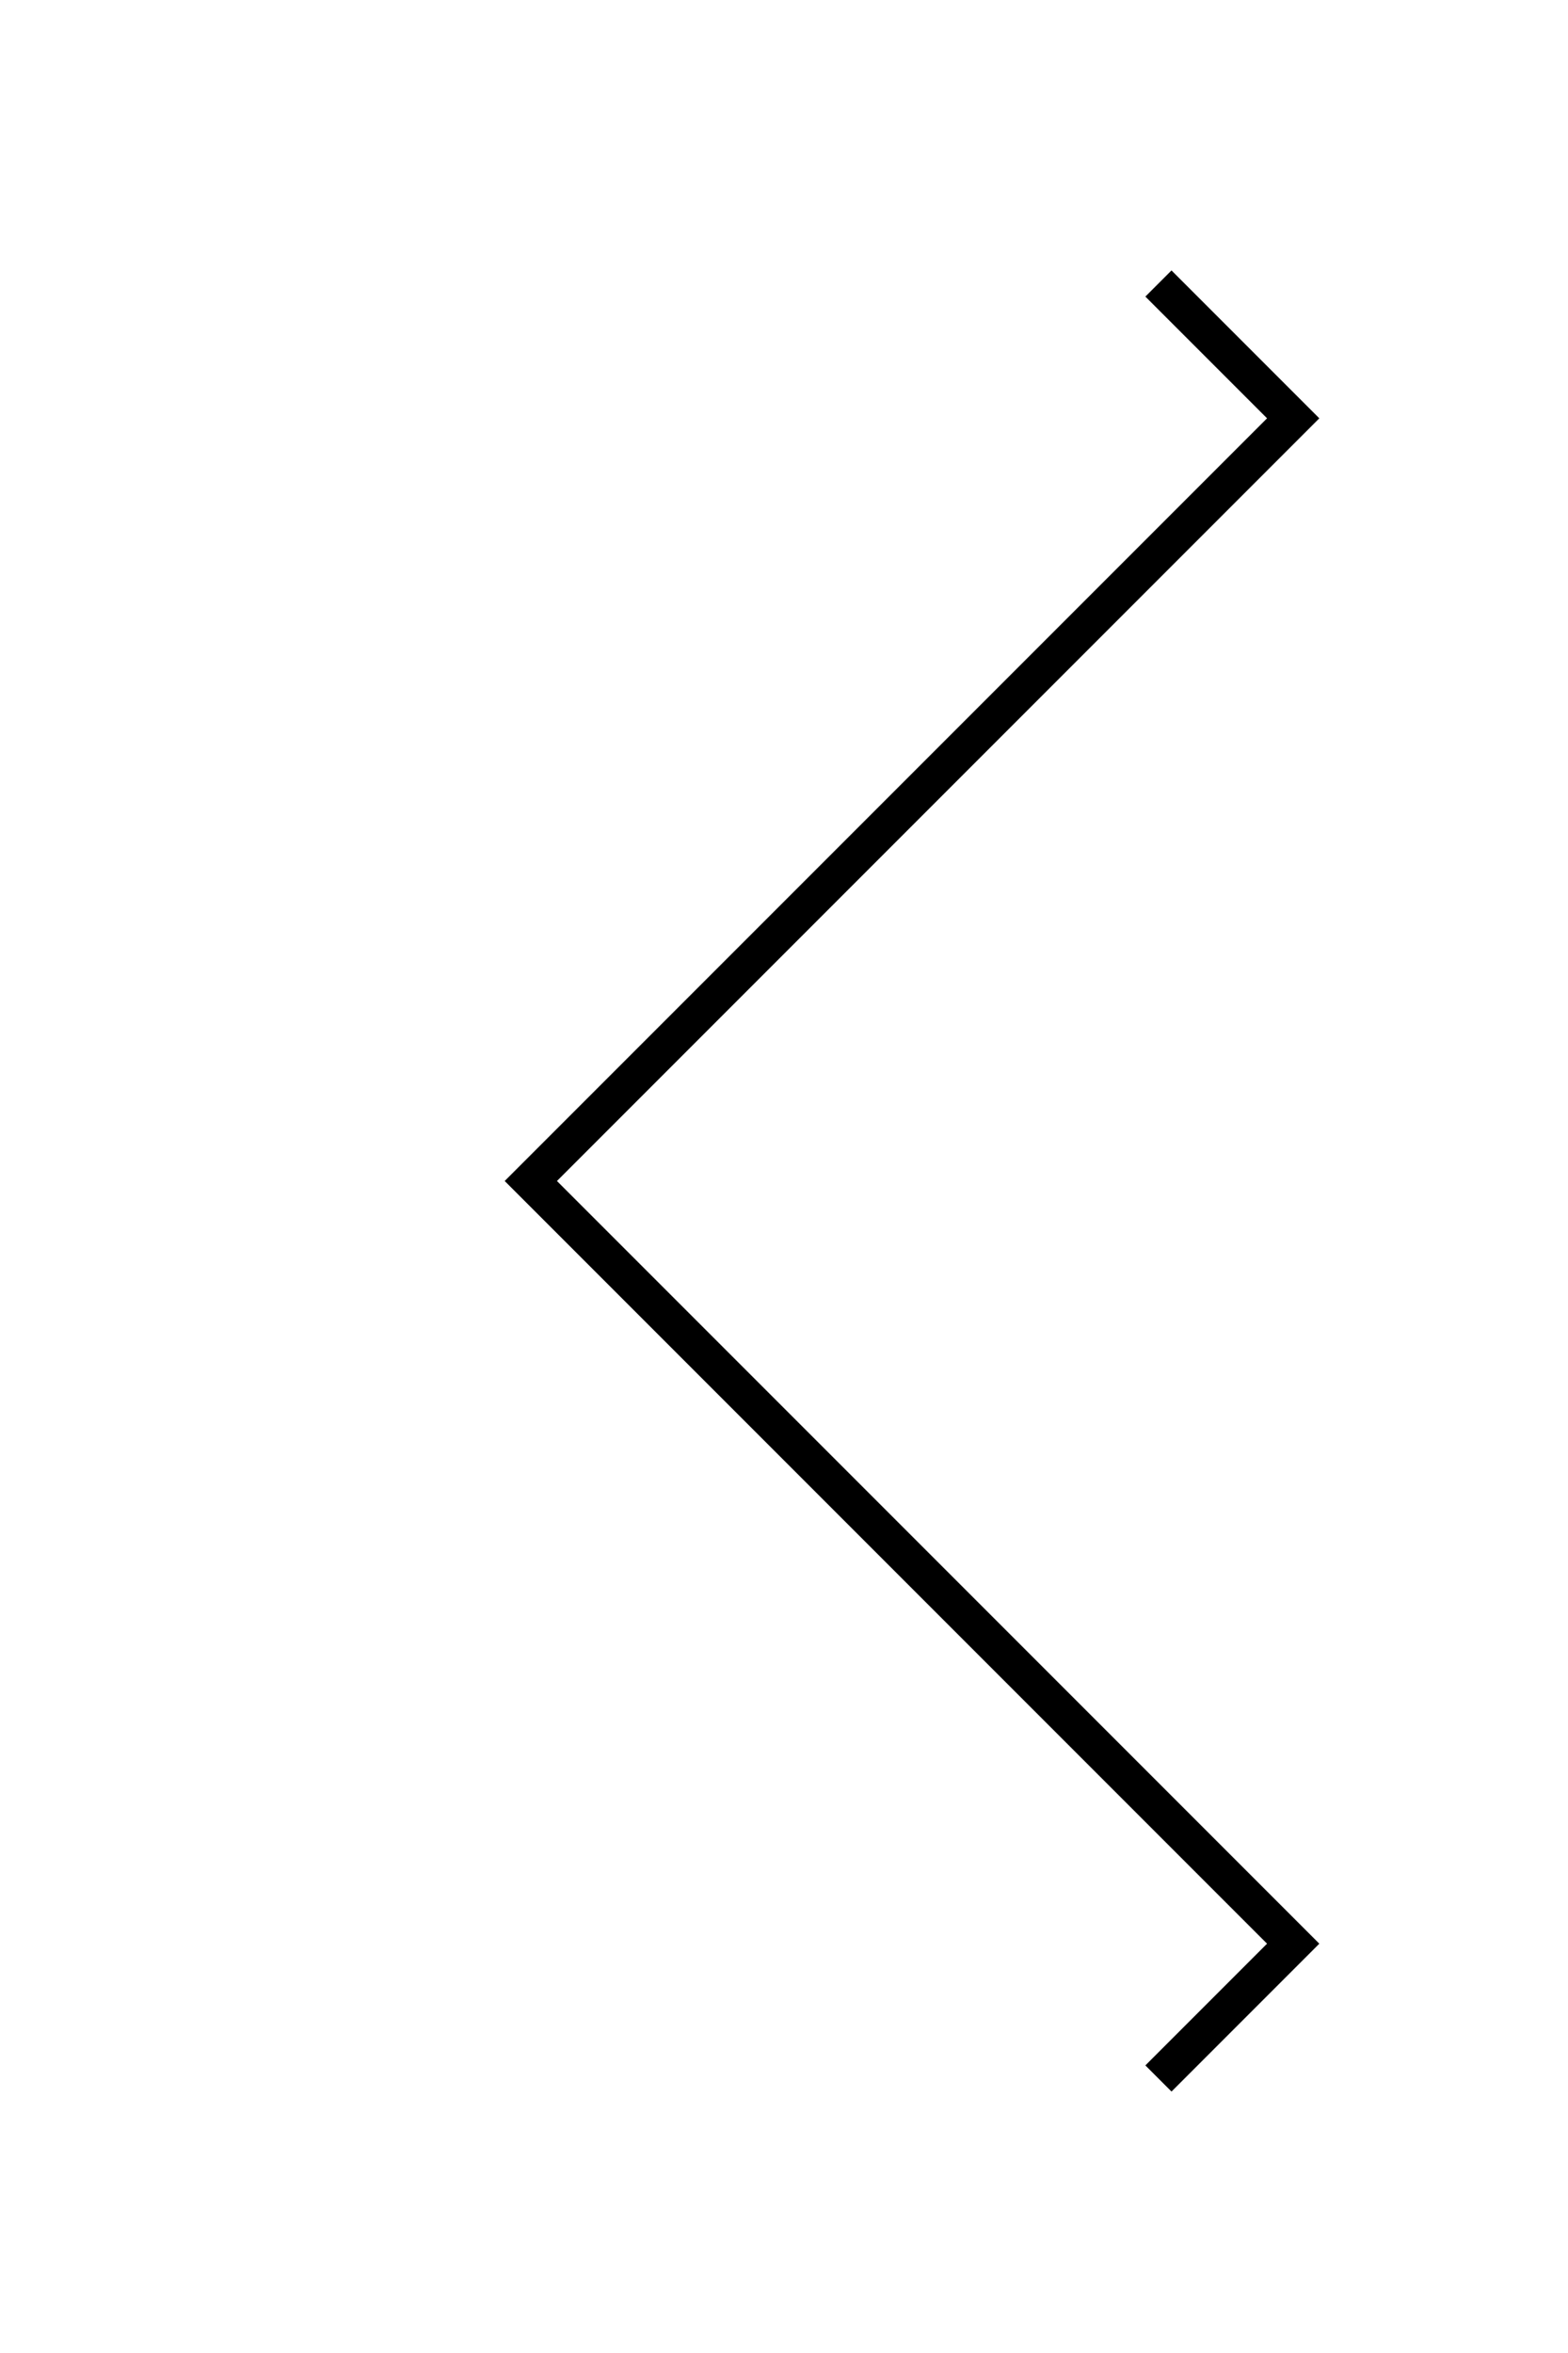 <?xml version="1.0" encoding="UTF-8"?>
<svg width="30px" height="45px" viewBox="0 0 30 45" version="1.1" xmlns="http://www.w3.org/2000/svg" xmlns:xlink="http://www.w3.org/1999/xlink">
    <!-- Generator: sketchtool 46 (44423) - http://www.bohemiancoding.com/sketch -->
    <title>83428C1E-8236-46DD-84BA-2C9529C84D4A</title>
    <desc>Created with sketchtool.</desc>
    <defs>
        <polygon id="path-1" points="507 707.172 509.828 710 527.243 692.586 509.828 675.172 507 678 521.586 692.586"></polygon>
        <filter x="-44.5%" y="-23.0%" width="179.0%" height="145.9%" filterUnits="objectBoundingBox" id="filter-2">
            <feOffset dx="-1" dy="0" in="SourceAlpha" result="shadowOffsetOuter1"></feOffset>
            <feGaussianBlur stdDeviation="2.5" in="shadowOffsetOuter1" result="shadowBlurOuter1"></feGaussianBlur>
            <feColorMatrix values="0 0 0 0 0   0 0 0 0 0   0 0 0 0 0  0 0 0 0.3 0" type="matrix" in="shadowBlurOuter1"></feColorMatrix>
        </filter>
    </defs>
    <g id="UI-Controls" stroke="none" stroke-width="1" fill="none" fill-rule="evenodd">
        <g id="StyleGuide---Page-8-New" transform="translate(-503, -670)" fill-rule="nonzero">
            <g id="Path-11" transform="translate(517.121, 692.586) rotate(-180) translate(-517.121, -692.586) ">
                <use fill="black" fill-opacity="1" filter="url(#filter-2)" xlink:href="#path-1"></use>
                <use fill="#FFFFFF" fill-rule="evenodd" xlink:href="#path-1"></use>
            </g>
        </g>
    </g>
</svg>